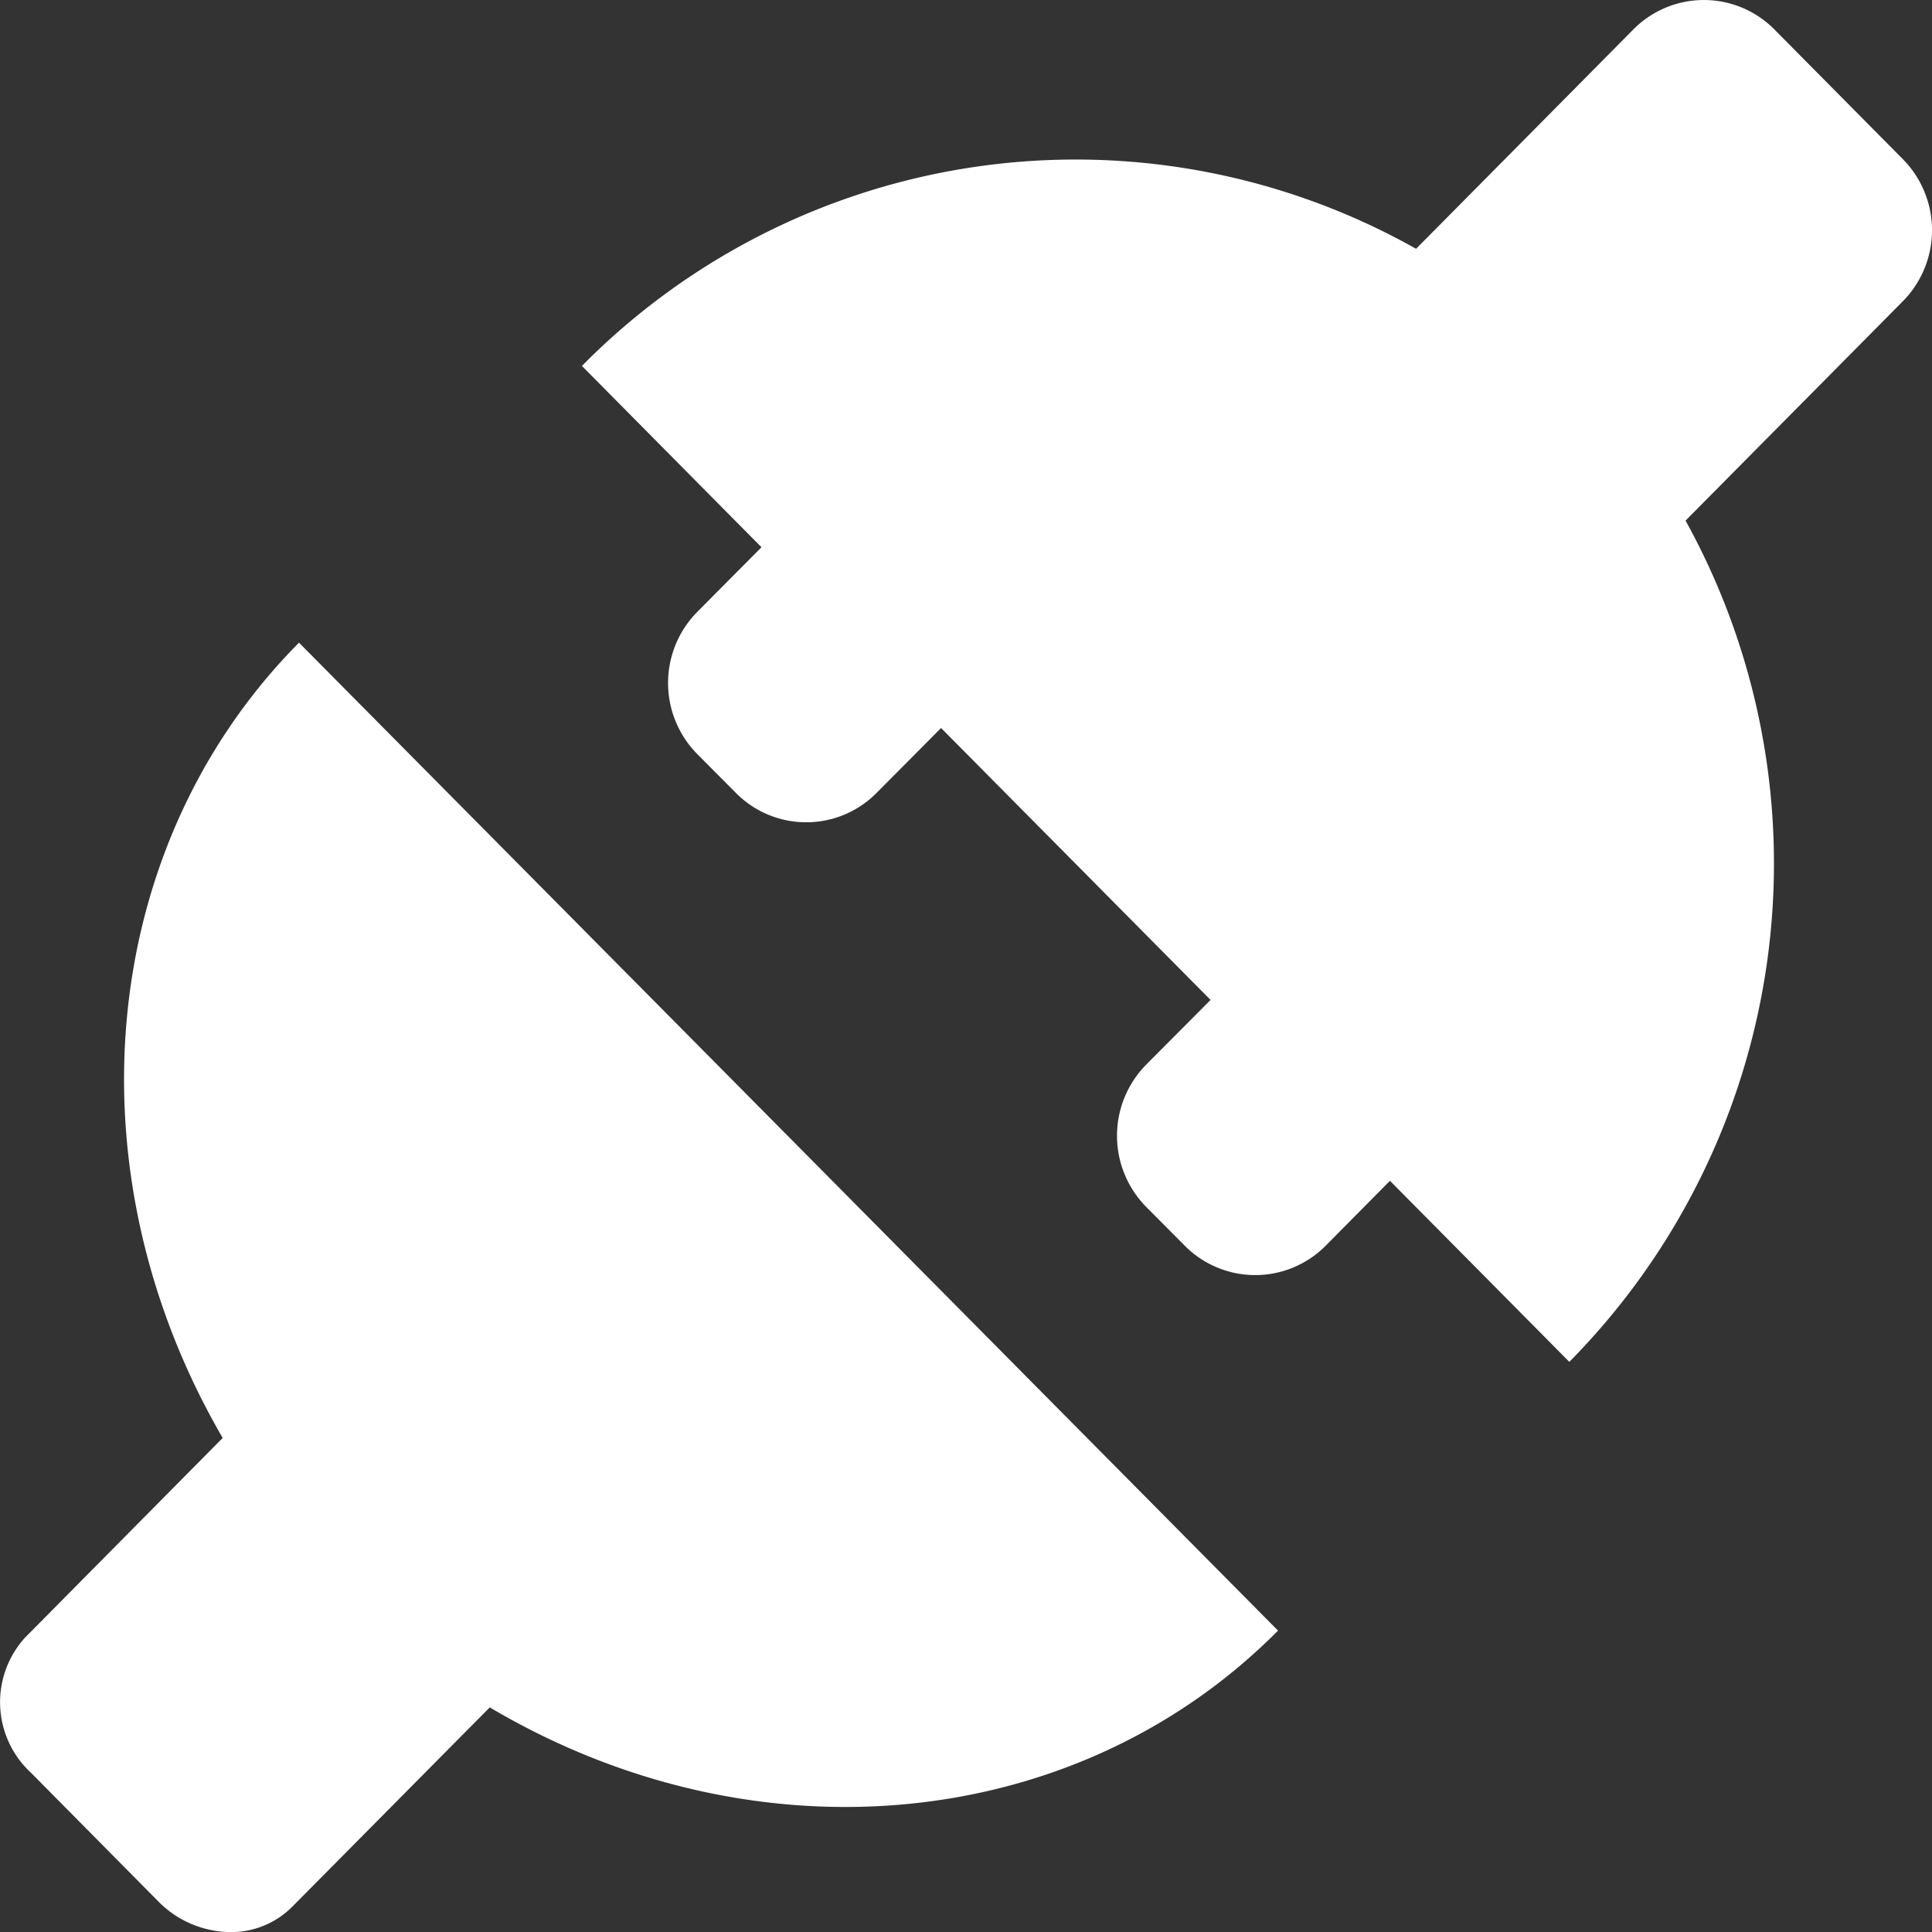 <svg xmlns="http://www.w3.org/2000/svg" width="50" height="50" viewBox="0 0 50 50"><rect x="0" y="0" width="50" height="50" fill="#333333" stroke="none"/><g transform="translate(-466.484 -1844.119)"><g transform="translate(466.484 1844.119)"><path d="M4.089,49.2.8,45.877a2.484,2.484,0,0,1-.148-3.5l5.111-5.163C1.732,30.281,2.538,21.878,7.738,16.632L33.075,42.2c-5.2,5.242-13.525,6.057-20.4,1.987l-5.113,5.16a2.226,2.226,0,0,1-1.6.655A2.644,2.644,0,0,1,4.089,49.2ZM35.972,30.559l-1.66,1.676a2.566,2.566,0,0,1-3.654,0l-.994-1a2.621,2.621,0,0,1,0-3.683l1.662-1.671v-.006l-6.971-7.034-1.666,1.676a2.56,2.56,0,0,1-3.648,0l-.994-1a2.617,2.617,0,0,1,0-3.683l1.66-1.671L15.06,9.47A17.955,17.955,0,0,1,36.648,6.439L42.269.764a2.567,2.567,0,0,1,3.654,0l3.32,3.352a2.617,2.617,0,0,1,0,3.683l-5.621,5.674a18.354,18.354,0,0,1-3.008,21.772Z" transform="translate(0 0)" fill="#fff"/></g></g></svg>